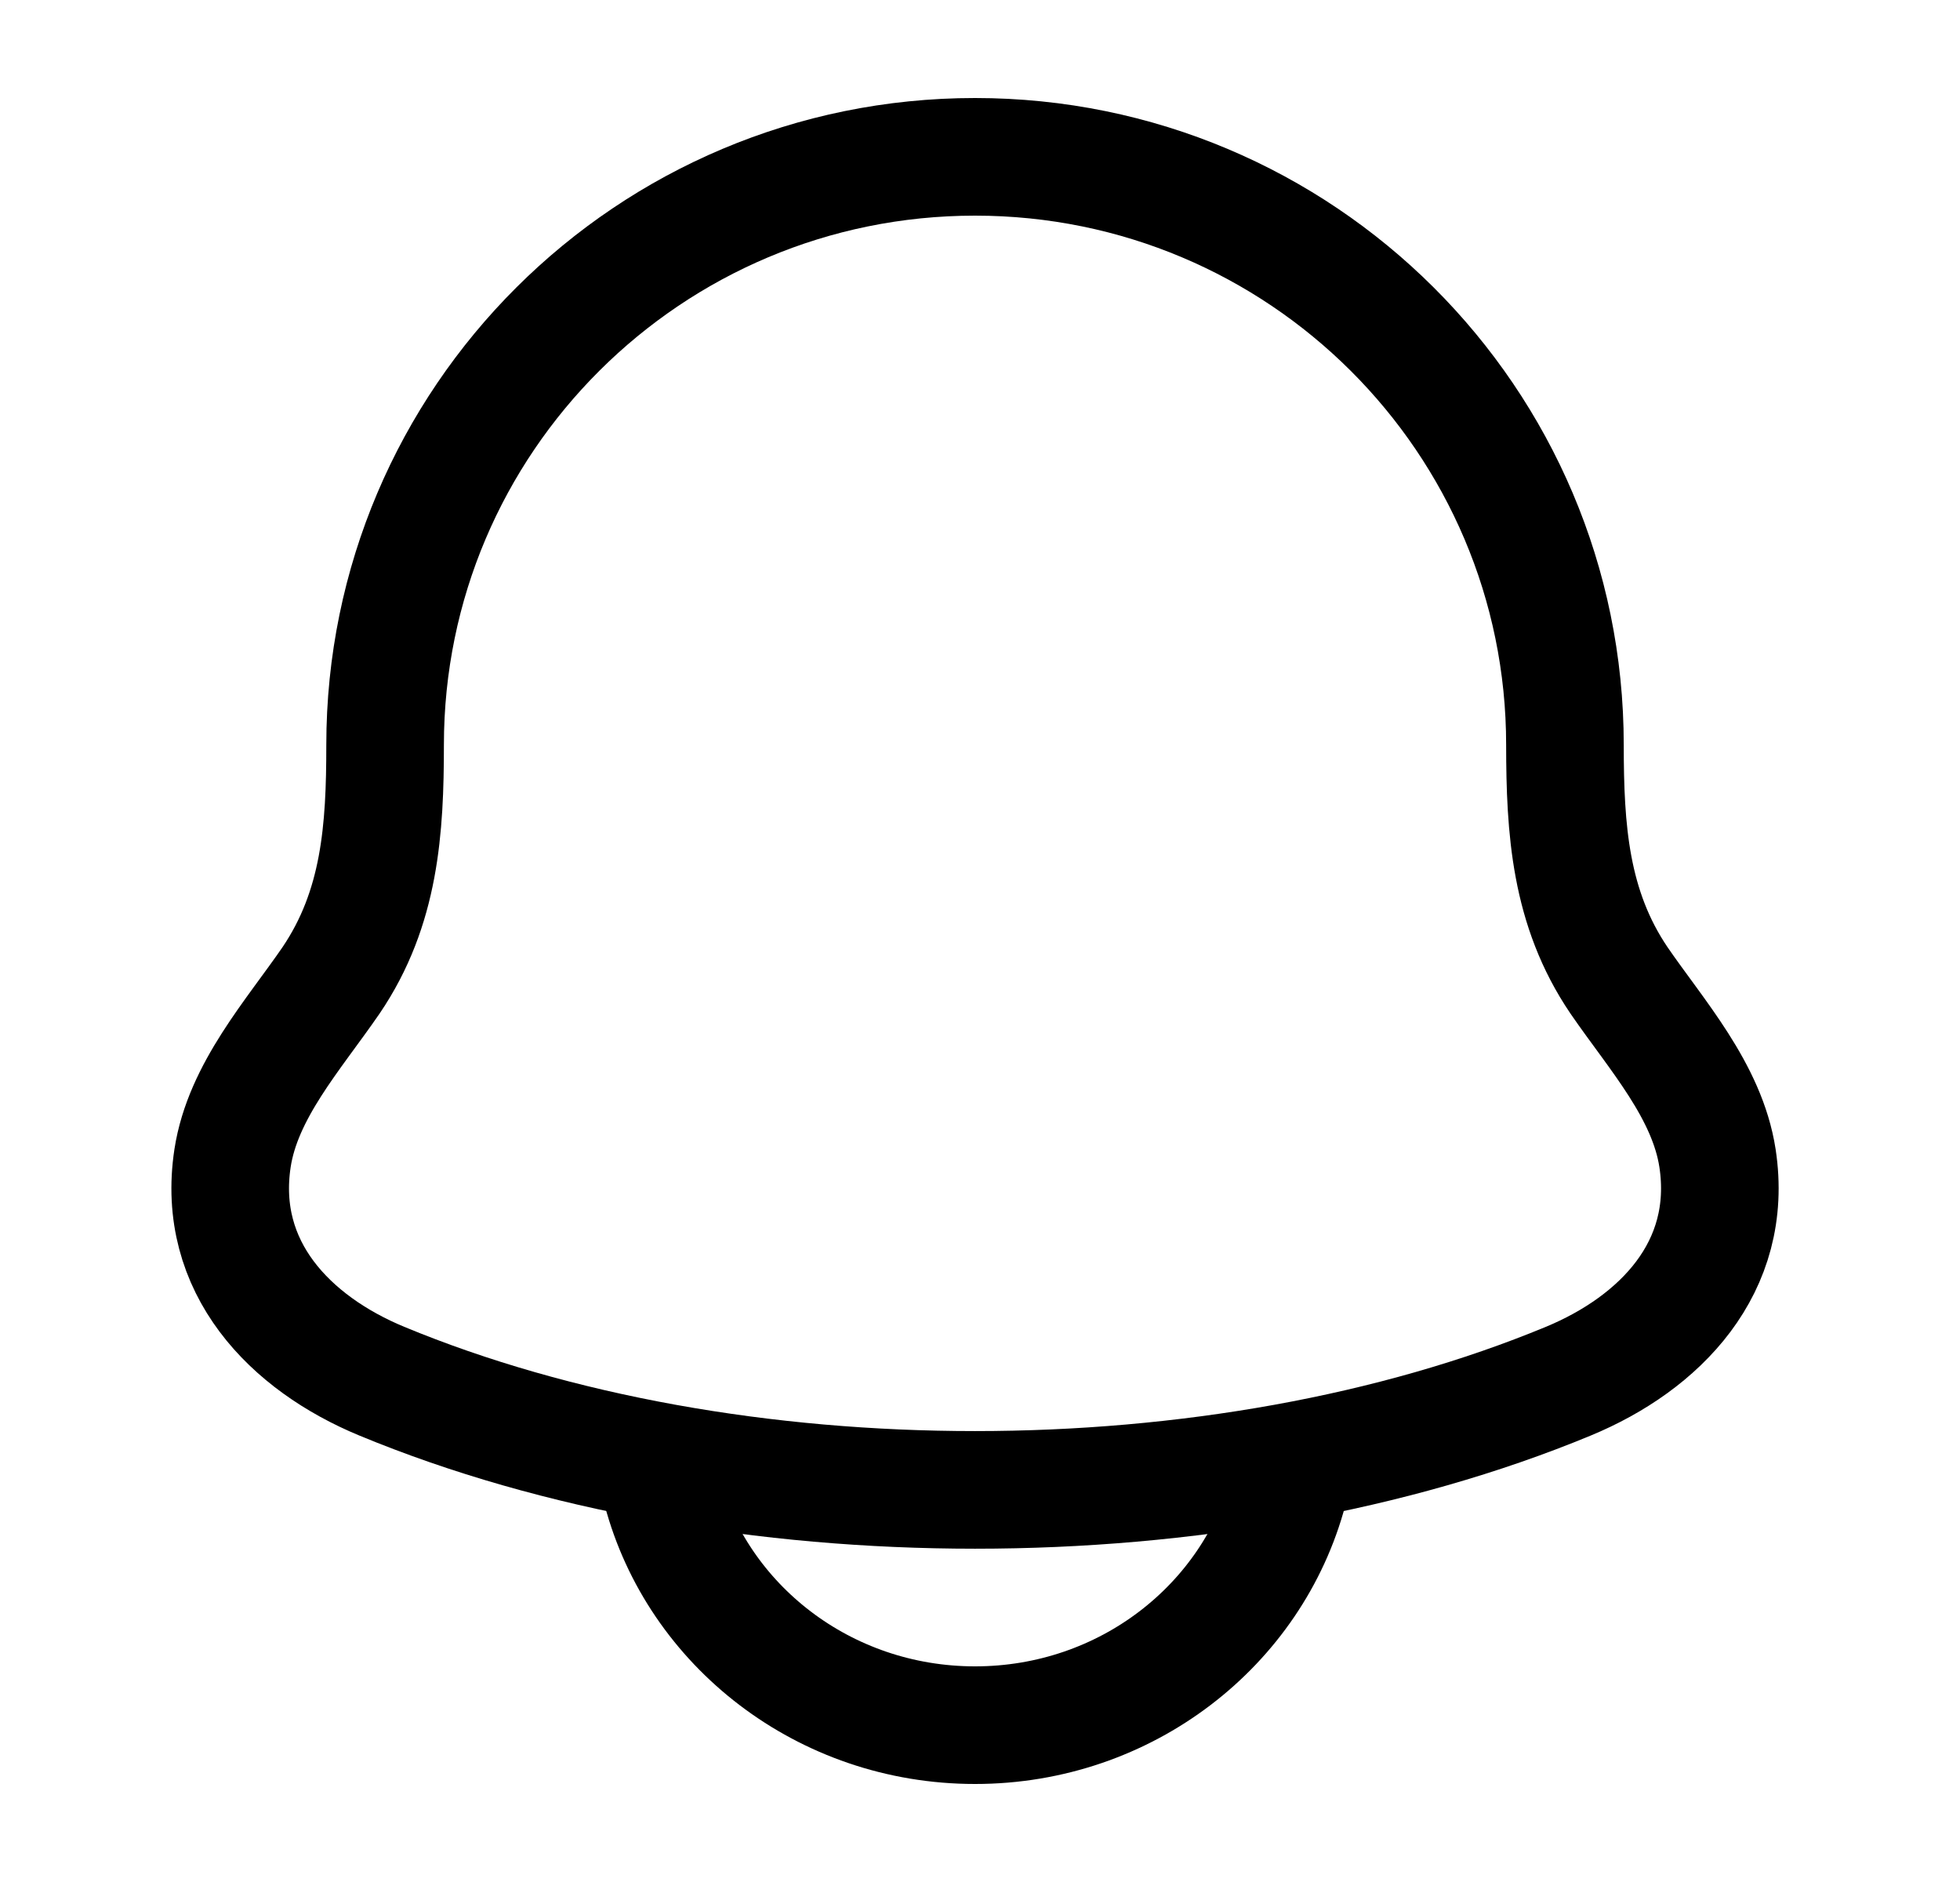 <svg width="25" height="24" viewBox="0 0 25 24" fill="none" xmlns="http://www.w3.org/2000/svg">
<path d="M2.966 14.77C2.754 16.164 3.705 17.131 4.869 17.613C9.331 19.462 15.542 19.462 20.005 17.613C21.169 17.131 22.119 16.164 21.907 14.77C21.776 13.913 21.13 13.2 20.651 12.503C20.024 11.579 19.962 10.572 19.961 9.5C19.961 5.358 16.592 2 12.437 2C8.281 2 4.912 5.358 4.912 9.5C4.912 10.572 4.849 11.579 4.222 12.503C3.743 13.2 3.097 13.913 2.966 14.77Z" stroke="currentColor" stroke-width="1.5" stroke-linecap="round" stroke-linejoin="round"/>
<path d="M8.437 19C8.895 20.725 10.512 22 12.437 22C14.361 22 15.978 20.725 16.436 19" stroke="currentColor" stroke-width="1.5" stroke-linecap="round" stroke-linejoin="round"/>
</svg>
